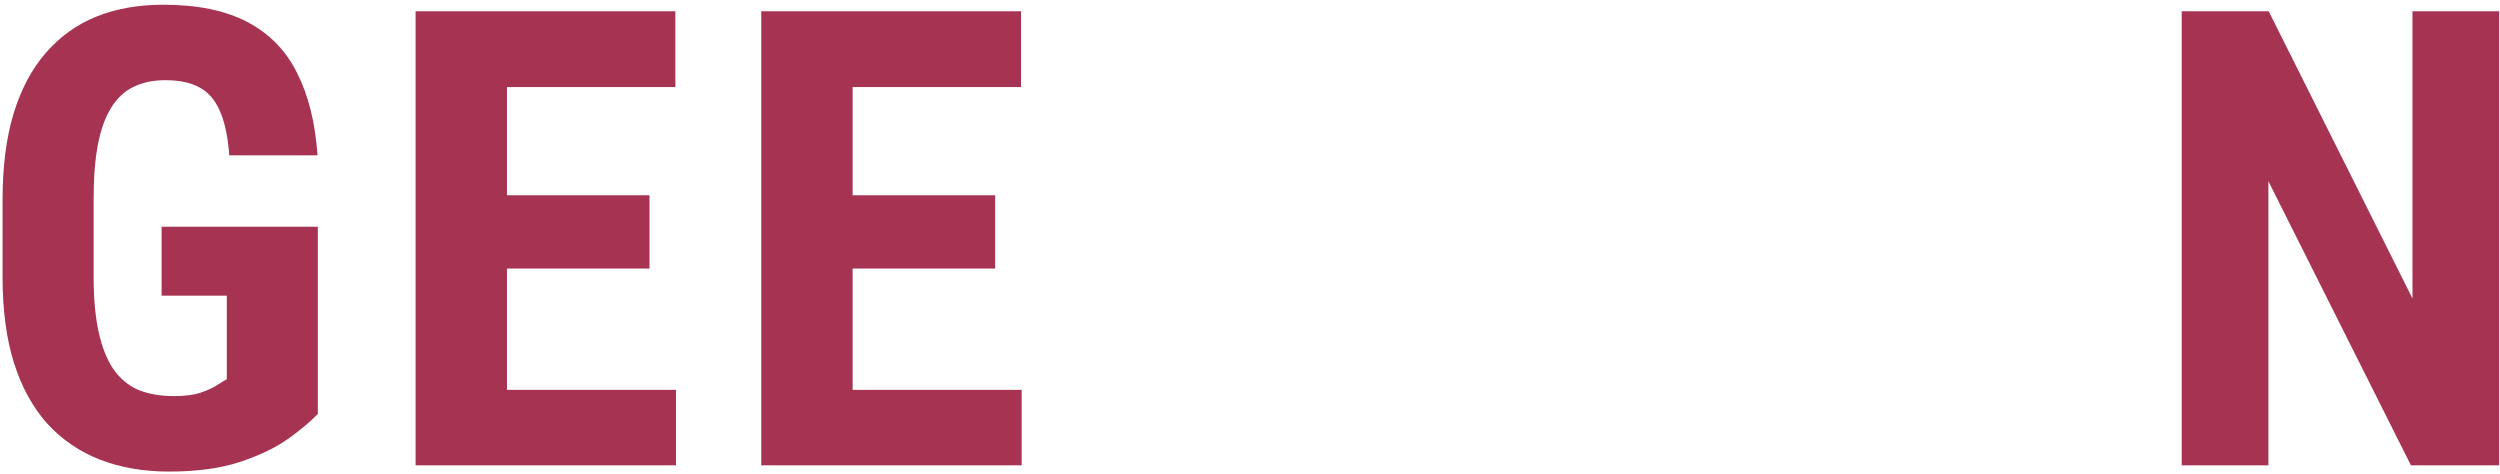 <svg width="274" height="52" viewBox="0 0 274 52" fill="none" xmlns="http://www.w3.org/2000/svg">
<path d="M34.837 24.852V45.36C34.13 46.112 33.094 46.99 31.727 47.992C30.382 48.972 28.616 49.838 26.429 50.59C24.264 51.319 21.621 51.684 18.499 51.684C15.742 51.684 13.235 51.251 10.979 50.385C8.746 49.519 6.821 48.209 5.203 46.454C3.608 44.677 2.389 42.467 1.546 39.823C0.703 37.157 0.281 34.001 0.281 30.355V21.879C0.281 18.279 0.68 15.146 1.478 12.479C2.298 9.791 3.483 7.558 5.032 5.78C6.582 4.003 8.427 2.681 10.569 1.815C12.734 0.95 15.172 0.517 17.884 0.517C21.621 0.517 24.686 1.143 27.078 2.396C29.494 3.65 31.316 5.507 32.547 7.968C33.8 10.429 34.552 13.448 34.803 17.025H25.13C24.97 14.929 24.617 13.288 24.07 12.104C23.546 10.919 22.806 10.075 21.849 9.574C20.892 9.05 19.65 8.788 18.123 8.788C16.801 8.788 15.651 9.027 14.671 9.506C13.691 9.962 12.871 10.713 12.21 11.762C11.549 12.81 11.059 14.154 10.74 15.795C10.421 17.436 10.262 19.441 10.262 21.811V30.355C10.262 32.703 10.444 34.708 10.809 36.371C11.173 38.035 11.709 39.39 12.415 40.438C13.144 41.487 14.056 42.25 15.149 42.728C16.266 43.184 17.576 43.412 19.08 43.412C20.288 43.412 21.256 43.287 21.985 43.036C22.715 42.785 23.296 42.523 23.729 42.25C24.184 41.954 24.56 41.726 24.856 41.566V32.406H17.713V24.852H34.837ZM74.089 42.728V51H52.453V42.728H74.089ZM55.563 1.234V51H45.549V1.234H55.563ZM71.184 21.4V29.433H52.453V21.4H71.184ZM74.02 1.234V9.54H52.453V1.234H74.02ZM111.974 42.728V51H90.338V42.728H111.974ZM93.448 1.234V51H83.434V1.234H93.448ZM109.068 21.4V29.433H90.338V21.4H109.068ZM111.905 1.234V9.54H90.338V1.234H111.905ZM273.91 1.234V51H264.237L248.617 19.862V51H239.115V1.234H248.651L264.408 32.714V1.234H273.91Z" fill="#A63352"/>
</svg>
